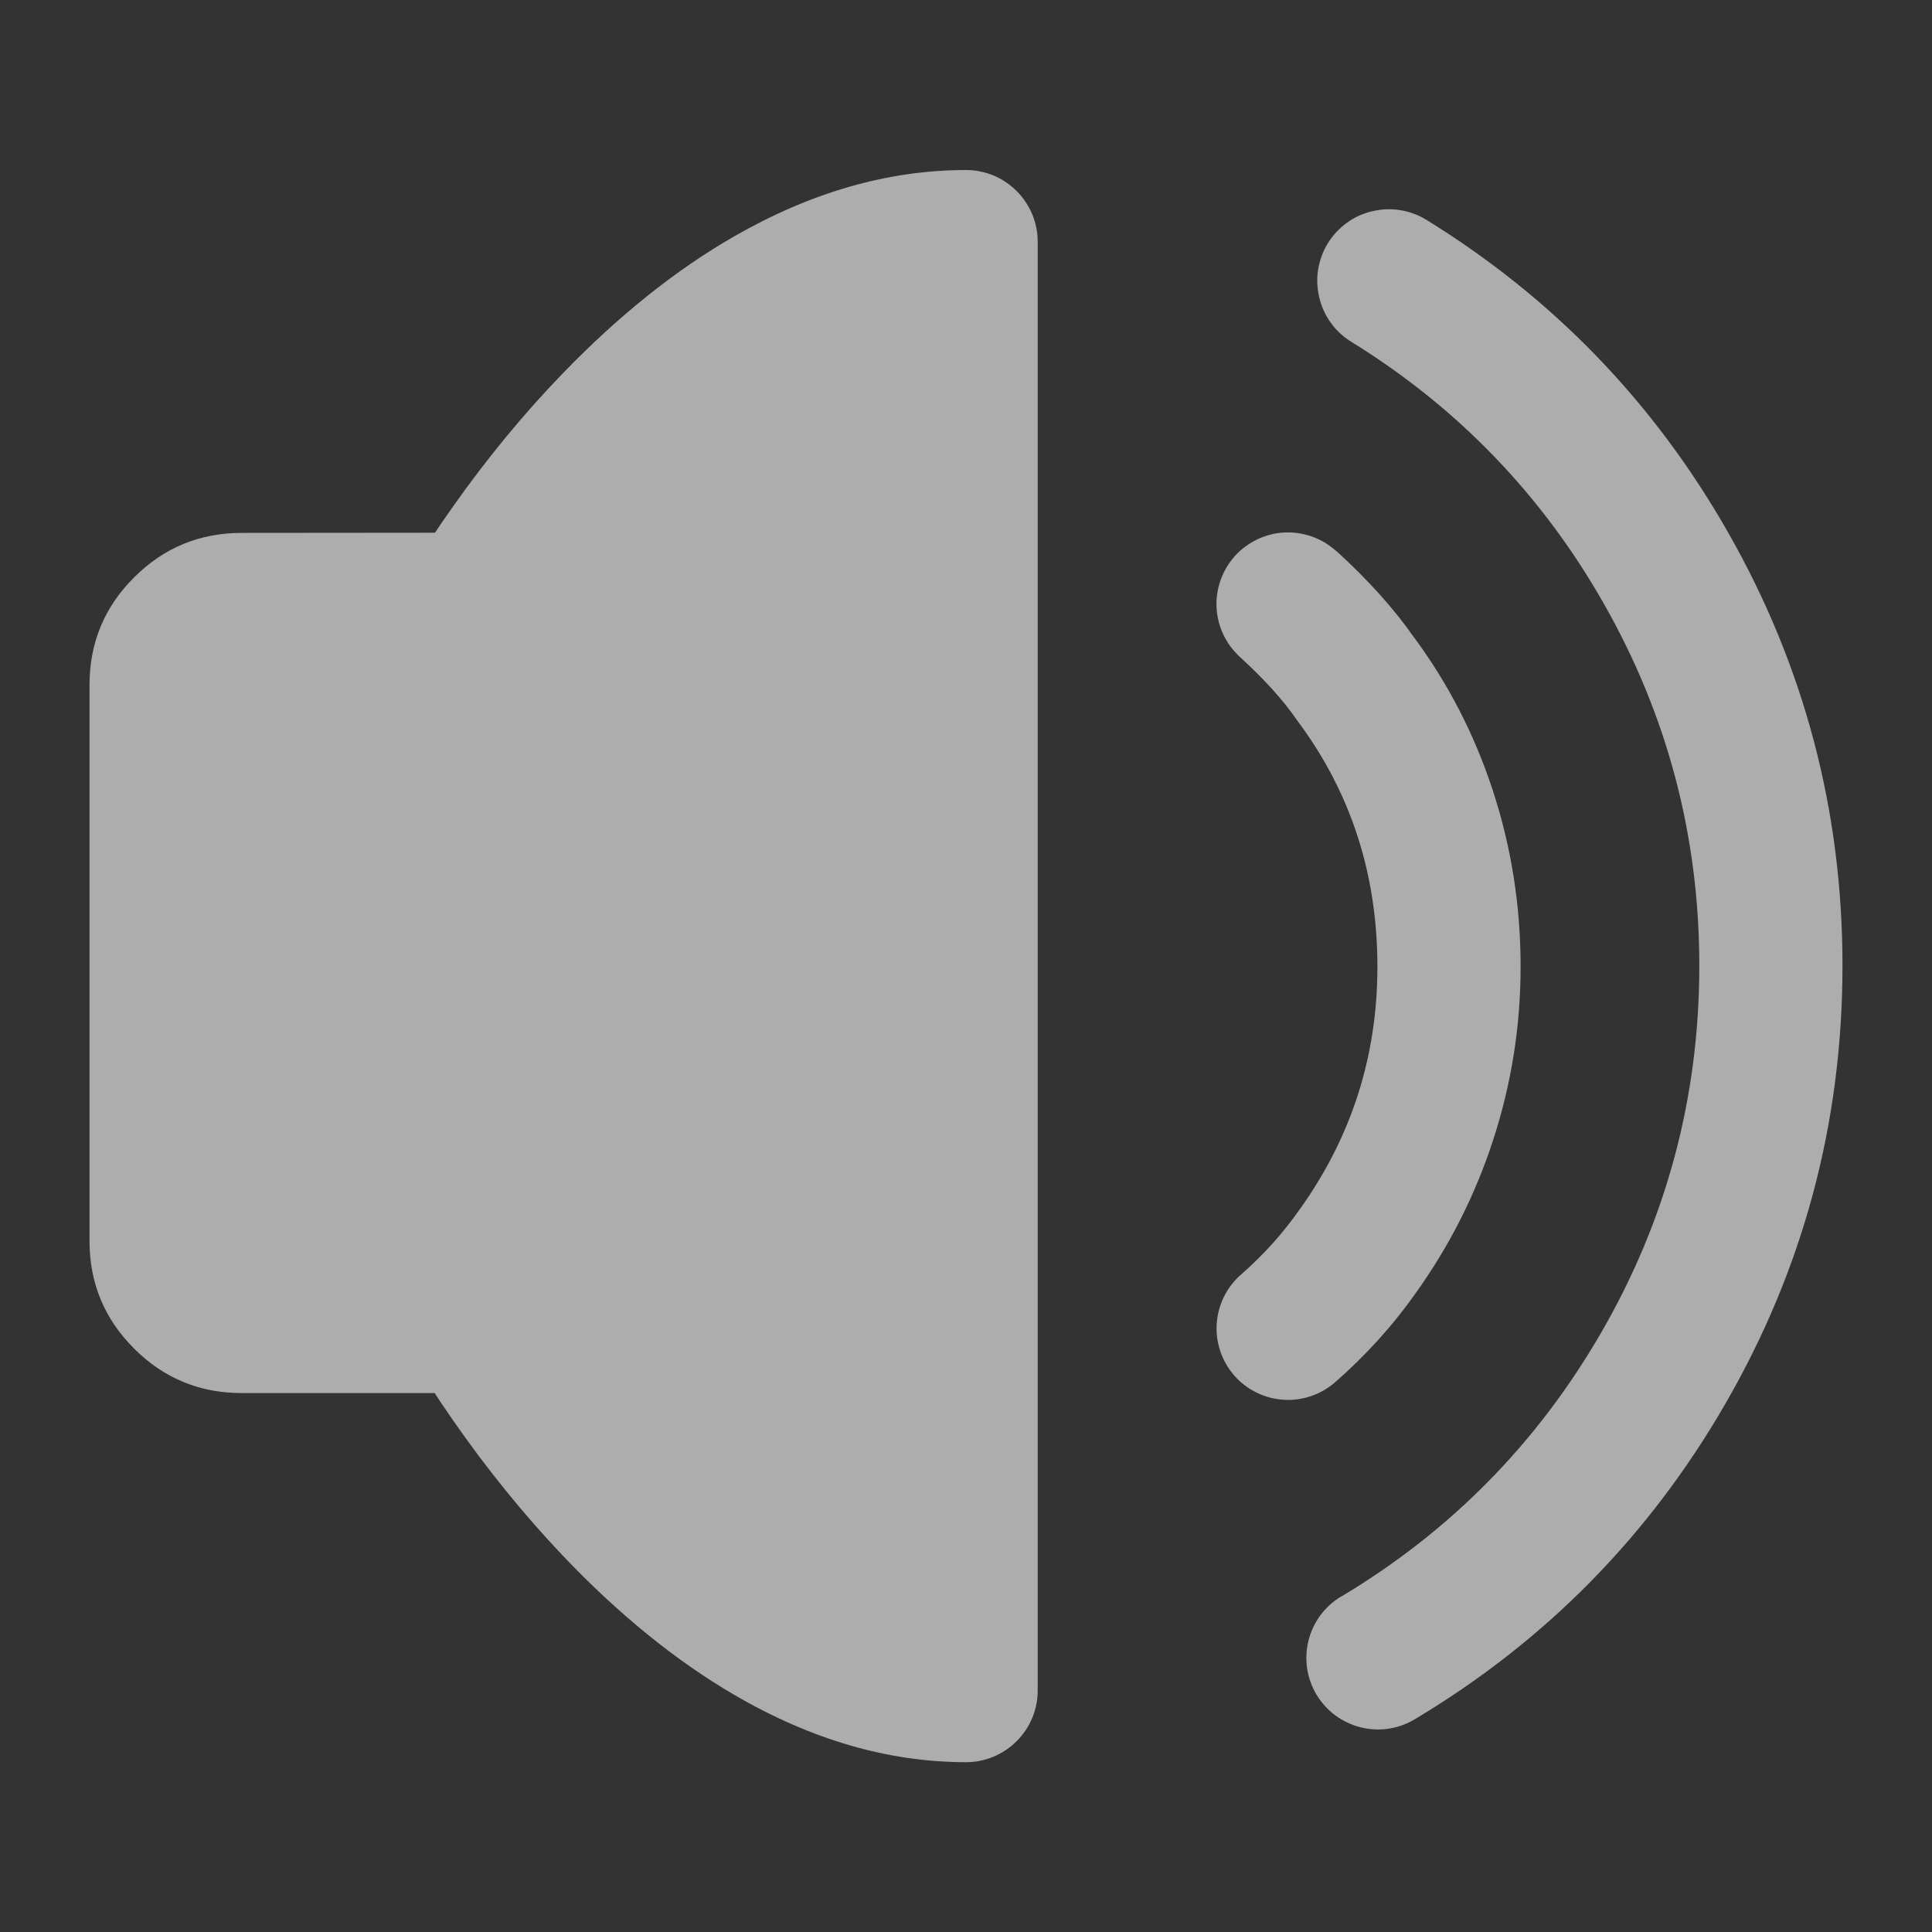 <svg xmlns="http://www.w3.org/2000/svg" xmlns:xlink="http://www.w3.org/1999/xlink" width="18" height="18" viewBox="0 0 18 18" fill="#ffffff"><rect x="0" y="0" width="18" height="18" fill="#333333" stroke="none"/><g opacity="0.6"  transform="translate(0 0)  rotate(0)"><mask id="bg-mask-0" fill="white"><use transform="translate(0 0)   " xlink:href="#path_0"></use></mask><g mask="url(#bg-mask-0)" ><path id="路径 1" fill-rule="evenodd" style="fill:#FFFFFF" opacity="1" d="M4.42 5.63L2.25 5.63C1.84 5.63 1.5 5.96 1.5 6.38L1.5 11.56C1.5 11.98 1.84 12.31 2.25 12.31L4.42 12.31C4.42 12.31 6.37 15.75 9 15.75L9 2.25C6.37 2.25 4.42 5.63 4.42 5.63Z"></path><path  id="路径 1" style="fill:#FFFFFF; opacity:1;" d="M4.42,6.297h-2.17c-0.056,0 -0.083,0.028 -0.083,0.083v5.18c0,0.056 0.028,0.083 0.083,0.083h2.17c0.059,0 0.117,0.008 0.174,0.023c0.057,0.015 0.111,0.038 0.162,0.068c0.051,0.03 0.097,0.065 0.139,0.107c0.041,0.042 0.077,0.089 0.106,0.14c0.071,0.126 0.176,0.288 0.313,0.486c0.279,0.402 0.577,0.77 0.894,1.104c0.433,0.456 0.867,0.811 1.304,1.066c0.51,0.298 1.007,0.447 1.489,0.447v0.667h-0.667v-13.5h0.667v0.667c-0.907,0 -1.839,0.495 -2.797,1.487c-0.316,0.328 -0.614,0.689 -0.893,1.083c-0.137,0.195 -0.242,0.353 -0.313,0.477c-0.029,0.051 -0.065,0.097 -0.106,0.138c-0.041,0.041 -0.087,0.077 -0.138,0.106c-0.051,0.029 -0.104,0.051 -0.161,0.067c-0.057,0.015 -0.114,0.023 -0.173,0.023zM4.42,4.963v0.667l-0.577,-0.333c0.091,-0.159 0.218,-0.352 0.379,-0.58c0.318,-0.45 0.659,-0.864 1.023,-1.24c0.52,-0.538 1.053,-0.964 1.599,-1.277c0.717,-0.411 1.436,-0.616 2.157,-0.616c0.044,0 0.087,0.004 0.13,0.013c0.043,0.009 0.085,0.021 0.125,0.038c0.04,0.017 0.079,0.037 0.115,0.062c0.036,0.024 0.07,0.052 0.101,0.083c0.031,0.031 0.059,0.065 0.083,0.101c0.024,0.036 0.045,0.075 0.062,0.115c0.017,0.04 0.029,0.082 0.038,0.125c0.009,0.043 0.013,0.086 0.013,0.13v13.5c0,0.044 -0.004,0.087 -0.013,0.13c-0.009,0.043 -0.021,0.085 -0.038,0.125c-0.017,0.04 -0.037,0.079 -0.062,0.115c-0.024,0.036 -0.052,0.07 -0.083,0.101c-0.031,0.031 -0.065,0.059 -0.101,0.083c-0.036,0.024 -0.075,0.045 -0.115,0.062c-0.04,0.017 -0.082,0.029 -0.125,0.038c-0.043,0.009 -0.086,0.013 -0.13,0.013c-0.723,0 -1.443,-0.209 -2.161,-0.628c-0.546,-0.319 -1.079,-0.752 -1.599,-1.299c-0.363,-0.383 -0.704,-0.803 -1.022,-1.261c-0.161,-0.232 -0.287,-0.428 -0.378,-0.589l0.58,-0.329v0.667h-2.17c-0.389,0 -0.722,-0.137 -0.998,-0.411c-0.279,-0.277 -0.419,-0.612 -0.419,-1.006v-5.18c0,-0.394 0.14,-0.73 0.419,-1.006c0.276,-0.274 0.609,-0.411 0.998,-0.411z"></path><path  id="路径 2" style="fill:#FFFFFF; opacity:1;" d="M12.45,5.133c0.301,0.274 0.543,0.545 0.729,0.813l-0.548,0.379l0.535,-0.398c0.322,0.433 0.568,0.909 0.739,1.428c0.175,0.53 0.262,1.08 0.262,1.65c0,0.557 -0.086,1.099 -0.259,1.626c-0.166,0.508 -0.405,0.978 -0.715,1.412c-0.213,0.303 -0.464,0.581 -0.753,0.834c-0.033,0.029 -0.068,0.054 -0.106,0.076c-0.038,0.022 -0.078,0.04 -0.119,0.054c-0.041,0.014 -0.084,0.024 -0.127,0.03c-0.043,0.006 -0.087,0.007 -0.131,0.004c-0.044,-0.003 -0.087,-0.01 -0.129,-0.021c-0.042,-0.011 -0.083,-0.027 -0.122,-0.046c-0.039,-0.019 -0.076,-0.042 -0.111,-0.069c-0.035,-0.027 -0.067,-0.056 -0.095,-0.089c-0.029,-0.033 -0.054,-0.068 -0.076,-0.106c-0.022,-0.038 -0.04,-0.078 -0.054,-0.119c-0.014,-0.041 -0.024,-0.084 -0.03,-0.127c-0.006,-0.043 -0.007,-0.087 -0.004,-0.131c0.003,-0.044 0.01,-0.087 0.021,-0.129c0.011,-0.042 0.027,-0.083 0.046,-0.122c0.019,-0.039 0.042,-0.076 0.069,-0.111c0.027,-0.035 0.056,-0.067 0.089,-0.095c0.209,-0.182 0.391,-0.385 0.547,-0.607c0.484,-0.675 0.725,-1.429 0.725,-2.262c0,-0.859 -0.246,-1.62 -0.738,-2.282c-0.004,-0.006 -0.009,-0.012 -0.013,-0.018c-0.128,-0.185 -0.305,-0.381 -0.531,-0.587c-0.032,-0.03 -0.061,-0.062 -0.087,-0.097c-0.026,-0.035 -0.048,-0.073 -0.067,-0.112c-0.019,-0.04 -0.033,-0.081 -0.044,-0.123c-0.01,-0.043 -0.017,-0.086 -0.019,-0.129c-0.002,-0.044 0,-0.087 0.007,-0.131c0.007,-0.043 0.017,-0.085 0.032,-0.127c0.015,-0.041 0.034,-0.08 0.056,-0.118c0.023,-0.037 0.049,-0.072 0.078,-0.105c0.029,-0.032 0.062,-0.061 0.097,-0.087c0.035,-0.026 0.073,-0.048 0.112,-0.067c0.04,-0.019 0.081,-0.033 0.123,-0.044c0.042,-0.01 0.086,-0.017 0.129,-0.019c0.044,-0.002 0.087,0 0.131,0.007c0.043,0.007 0.086,0.017 0.127,0.032c0.041,0.015 0.08,0.034 0.118,0.056c0.037,0.023 0.072,0.049 0.105,0.078z"></path><path  id="路径 3" style="fill:#FFFFFF; opacity:1;" d="M12.496,14.875c1.016,-0.608 1.822,-1.425 2.417,-2.451c0.613,-1.057 0.919,-2.199 0.919,-3.427c0,-1.207 -0.297,-2.331 -0.89,-3.374c-0.577,-1.014 -1.362,-1.827 -2.353,-2.439c-0.037,-0.023 -0.072,-0.049 -0.104,-0.079c-0.032,-0.03 -0.061,-0.062 -0.086,-0.098c-0.026,-0.035 -0.048,-0.073 -0.066,-0.113c-0.018,-0.04 -0.032,-0.081 -0.042,-0.124c-0.01,-0.043 -0.016,-0.086 -0.018,-0.13c-0.002,-0.044 0.001,-0.087 0.008,-0.13c0.007,-0.043 0.018,-0.085 0.033,-0.126c0.015,-0.041 0.034,-0.08 0.057,-0.117c0.023,-0.037 0.049,-0.072 0.079,-0.104c0.03,-0.032 0.062,-0.061 0.098,-0.087c0.035,-0.026 0.073,-0.048 0.113,-0.066c0.04,-0.018 0.081,-0.032 0.124,-0.042c0.043,-0.01 0.086,-0.016 0.13,-0.018c0.044,-0.002 0.087,0.001 0.131,0.008c0.043,0.007 0.085,0.018 0.126,0.033c0.041,0.015 0.08,0.034 0.117,0.057c1.185,0.731 2.122,1.702 2.812,2.914c0.71,1.247 1.065,2.592 1.065,4.034c0,1.467 -0.366,2.832 -1.099,4.096c-0.71,1.225 -1.672,2.2 -2.886,2.926c-0.038,0.022 -0.077,0.041 -0.118,0.056c-0.041,0.015 -0.083,0.025 -0.127,0.032c-0.043,0.006 -0.087,0.009 -0.131,0.006c-0.044,-0.002 -0.087,-0.009 -0.129,-0.019c-0.042,-0.011 -0.083,-0.025 -0.123,-0.044c-0.04,-0.019 -0.077,-0.041 -0.112,-0.067c-0.035,-0.026 -0.067,-0.055 -0.097,-0.088c-0.029,-0.032 -0.055,-0.068 -0.078,-0.105c-0.023,-0.038 -0.041,-0.077 -0.056,-0.118c-0.015,-0.041 -0.025,-0.083 -0.032,-0.127c-0.006,-0.043 -0.008,-0.087 -0.006,-0.131c0.002,-0.044 0.009,-0.087 0.019,-0.129c0.011,-0.042 0.025,-0.083 0.044,-0.123c0.019,-0.04 0.041,-0.077 0.067,-0.112c0.026,-0.035 0.055,-0.067 0.088,-0.097c0.032,-0.029 0.068,-0.055 0.105,-0.078z"></path></g></g><defs><rect id="path_0" x="0" y="0" width="18" height="18" /></defs></svg>